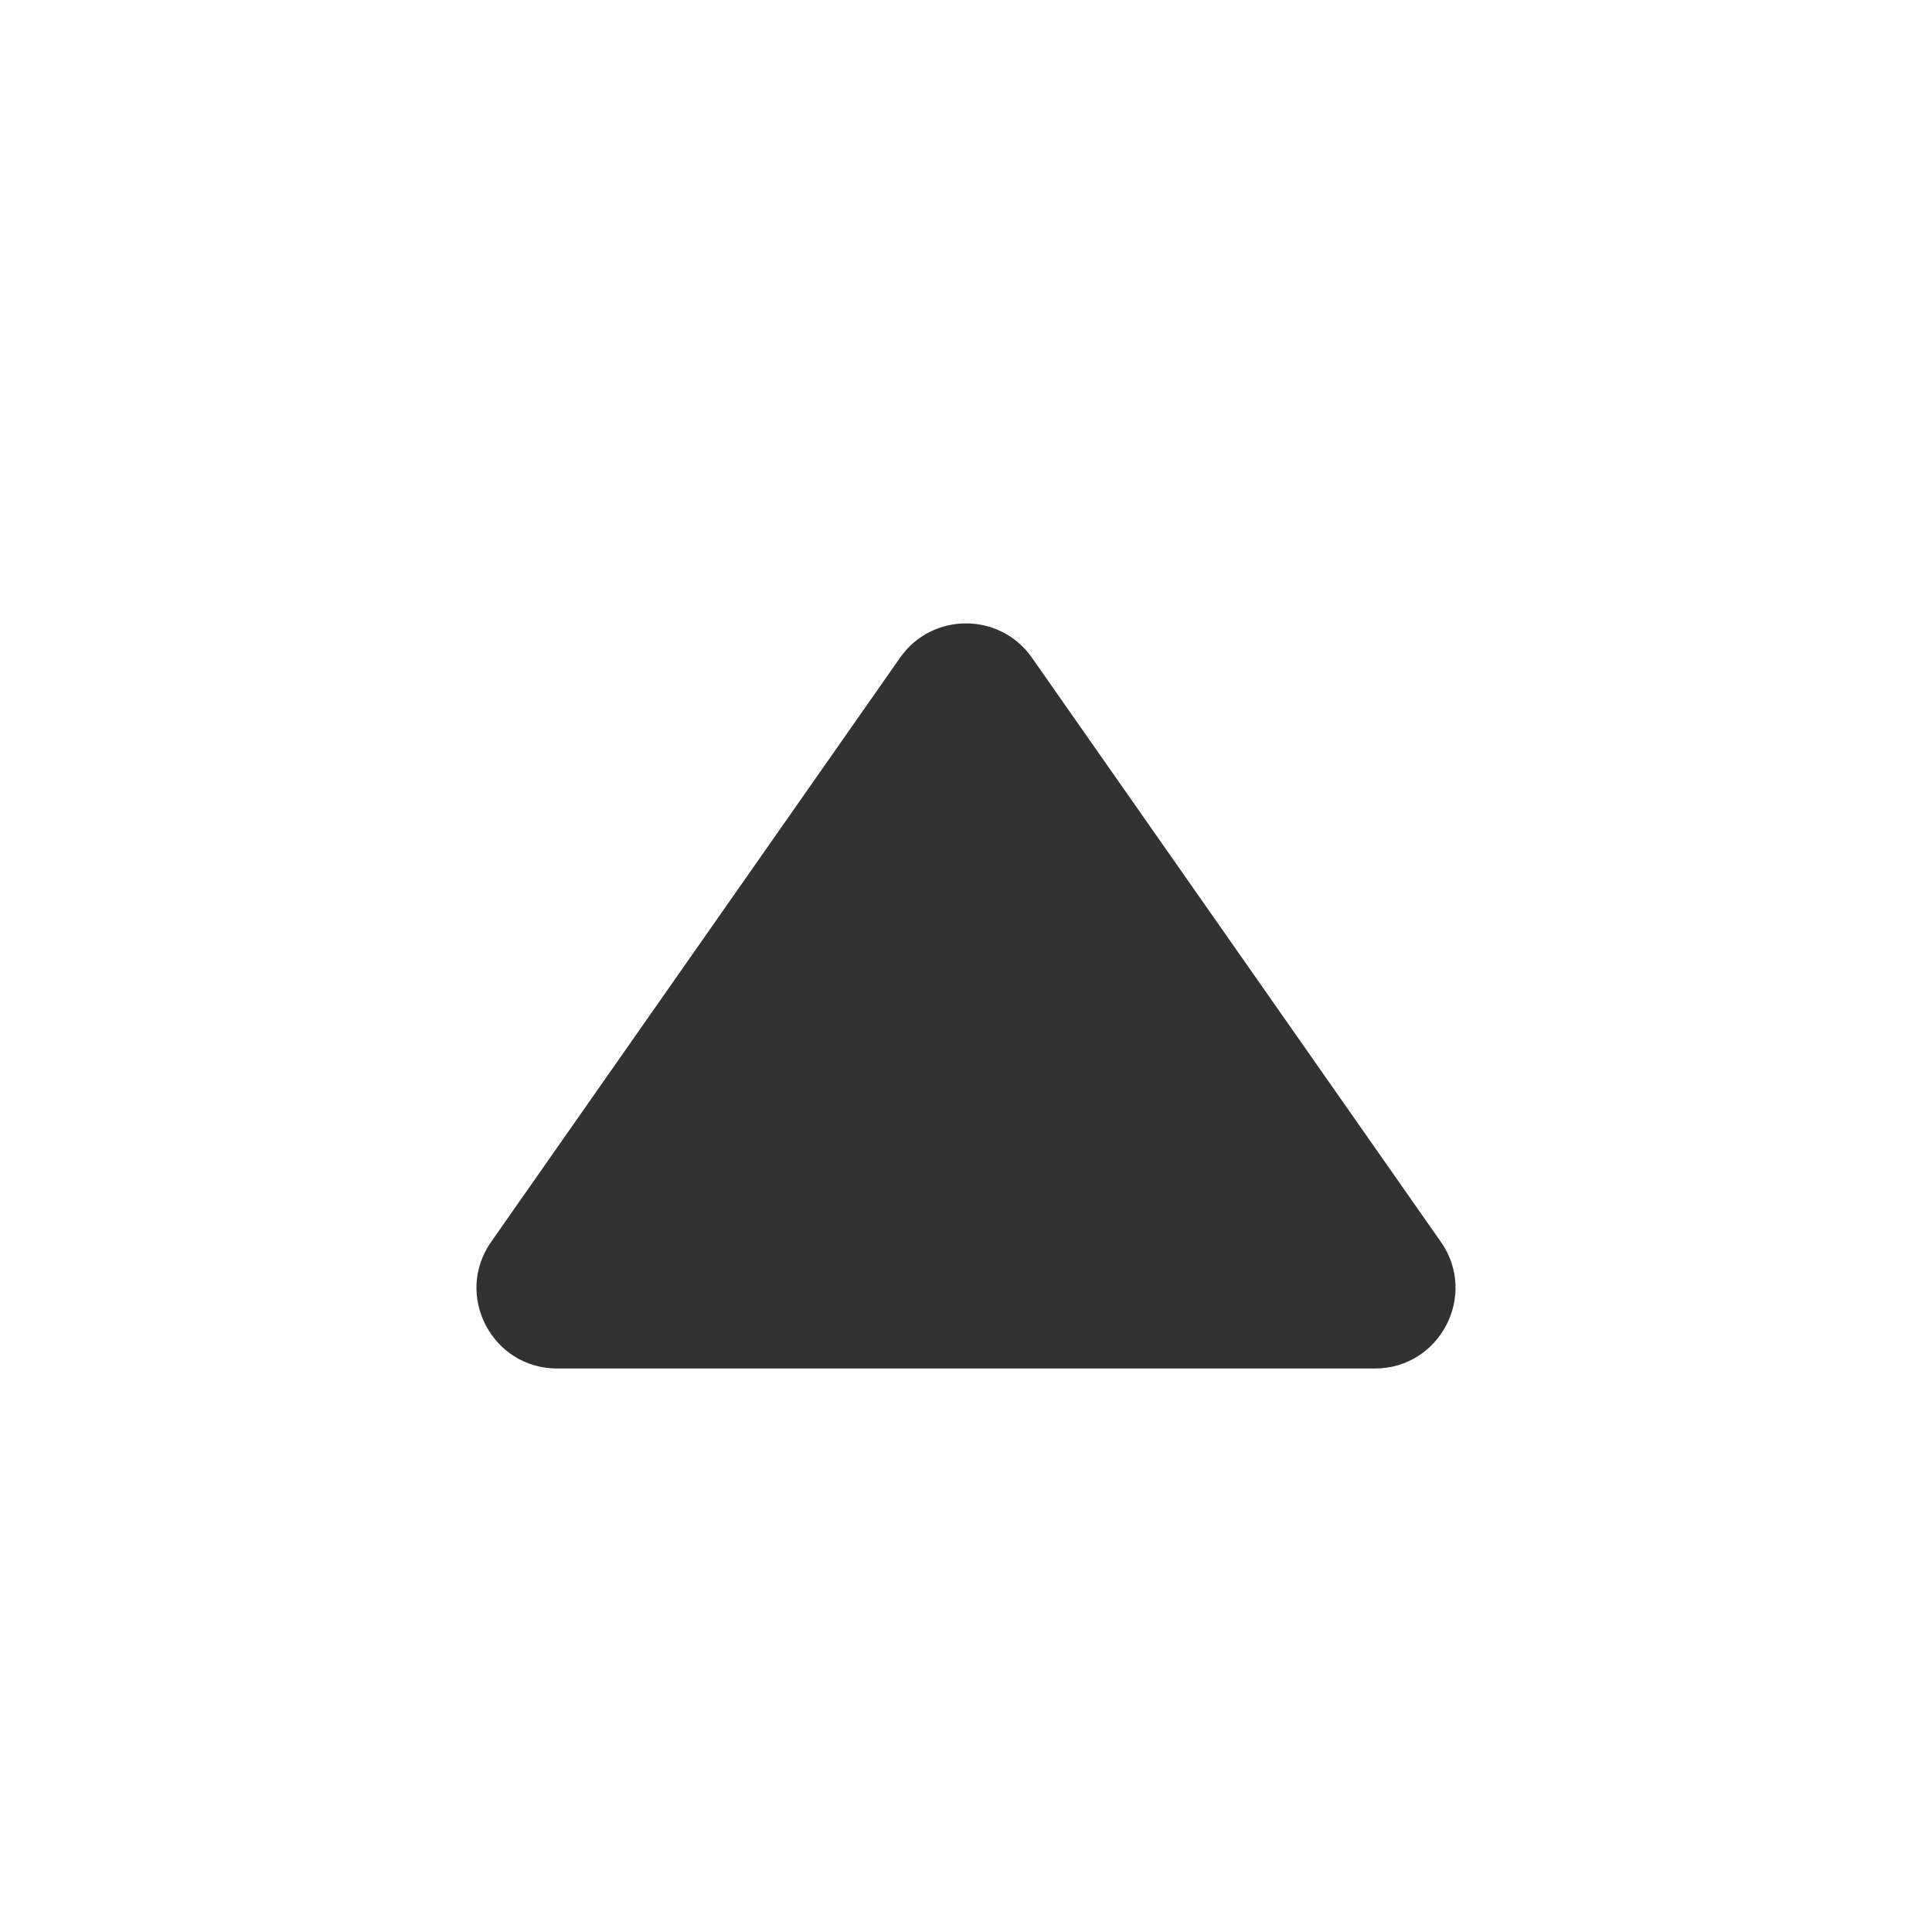 <svg width="24" height="24" viewBox="0 0 24 24" fill="none" xmlns="http://www.w3.org/2000/svg">
<path fill-rule="evenodd" clip-rule="evenodd" d="M11.181 8.17C11.579 7.602 12.421 7.602 12.819 8.17L17.899 15.427C18.363 16.089 17.888 17 17.079 17H6.921C6.112 17 5.637 16.089 6.101 15.427L11.181 8.17Z" fill="#323232"/>
</svg>
